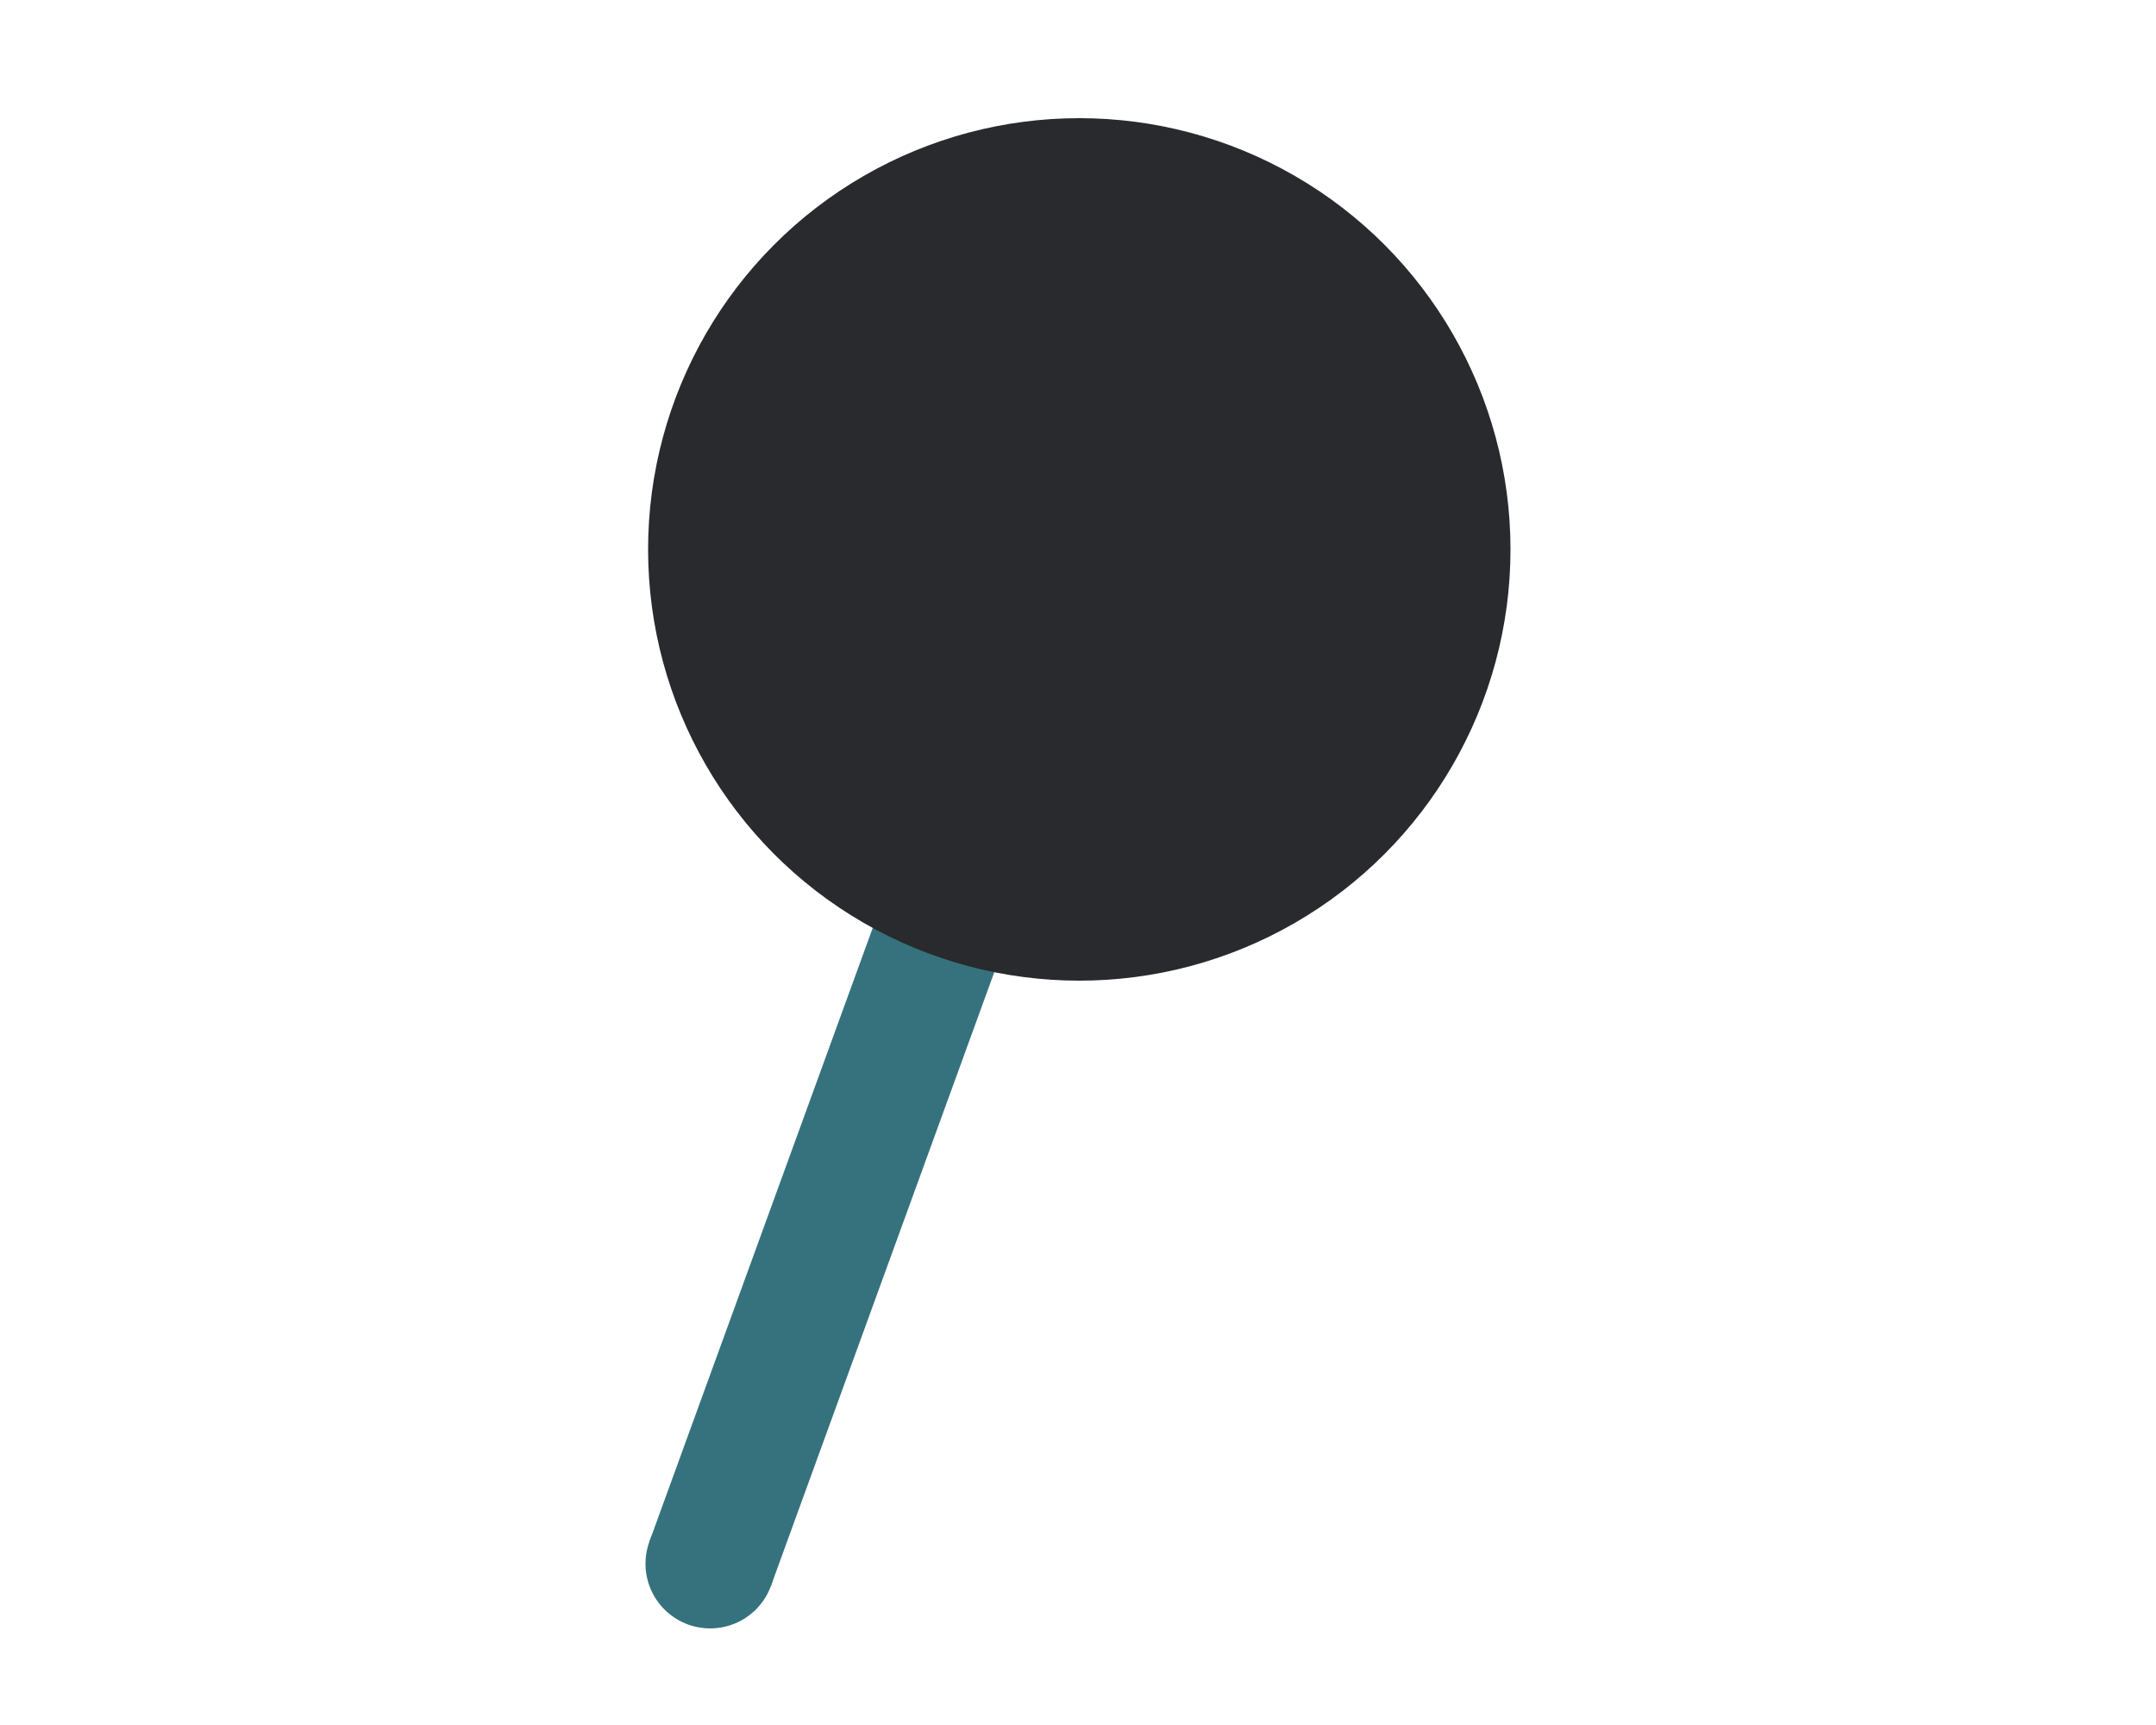 <svg id="Layer_1" data-name="Layer 1" xmlns="http://www.w3.org/2000/svg" viewBox="0 0 50 40"><defs><style>.cls-1{fill:none;stroke:#35727e;stroke-miterlimit:10;stroke-width:3px;}.cls-2{fill:#282a2d;}.cls-3{fill:#35727e;}</style></defs><title>pin-0</title><line class="cls-1" x1="25.03" y1="12.74" x2="16.47" y2="36.26"/><circle class="cls-2" cx="25.03" cy="12.74" r="10"/><circle class="cls-3" cx="16.47" cy="36.26" r="1.5"/></svg>